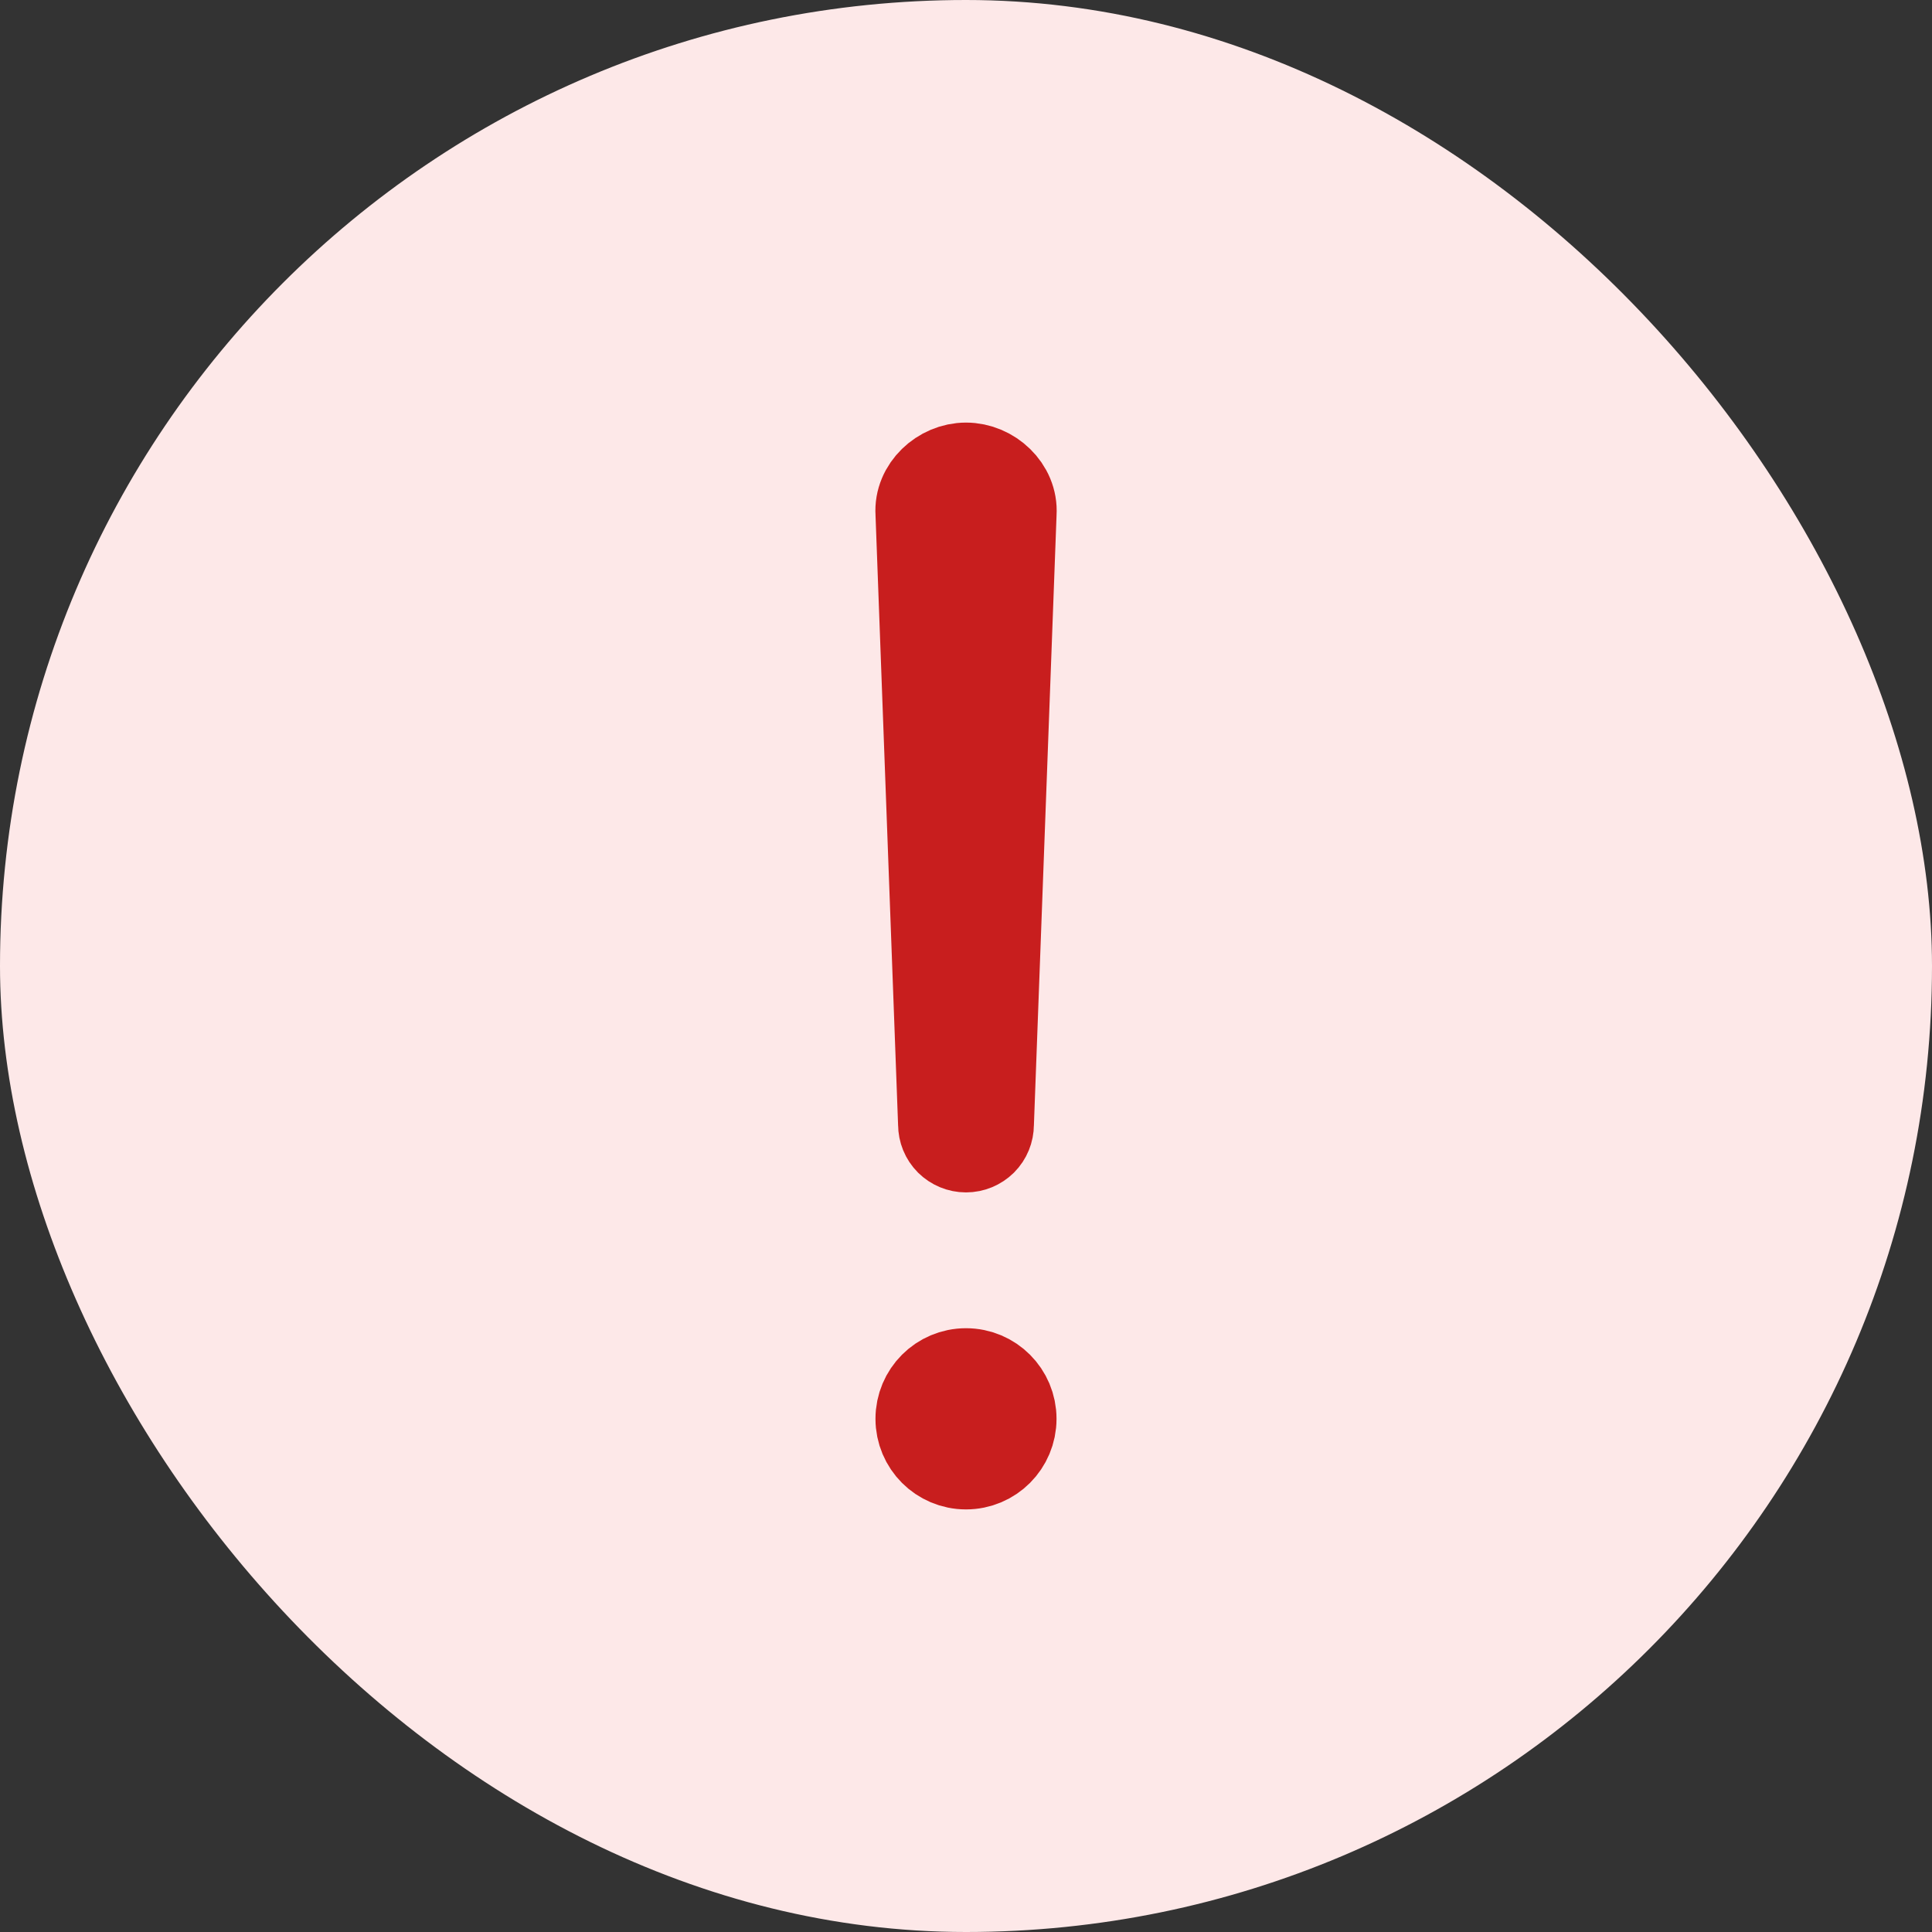 <svg width="24" height="24" viewBox="0 0 24 24" fill="none" xmlns="http://www.w3.org/2000/svg">
<rect x="0" y="0" width="24" height="24" fill="#333333" stroke="none"/>
<rect width="24" height="24" rx="12" fill="#FDE8E8"/>
<path d="M12 5.812C11.696 5.812 11.417 6.071 11.438 6.375L11.719 13.969C11.719 14.043 11.748 14.115 11.801 14.168C11.854 14.22 11.925 14.25 12 14.25C12.075 14.25 12.146 14.22 12.199 14.168C12.252 14.115 12.281 14.043 12.281 13.969L12.563 6.375C12.583 6.071 12.305 5.812 12 5.812Z" stroke="#C81E1E" stroke-width="1.125" stroke-linecap="round" stroke-linejoin="round"/>
<path d="M12 18.188C12.311 18.188 12.562 17.936 12.562 17.625C12.562 17.314 12.311 17.062 12 17.062C11.689 17.062 11.438 17.314 11.438 17.625C11.438 17.936 11.689 18.188 12 18.188Z" stroke="#C81E1E" stroke-width="1.125" stroke-linecap="round" stroke-linejoin="round"/>
</svg>
